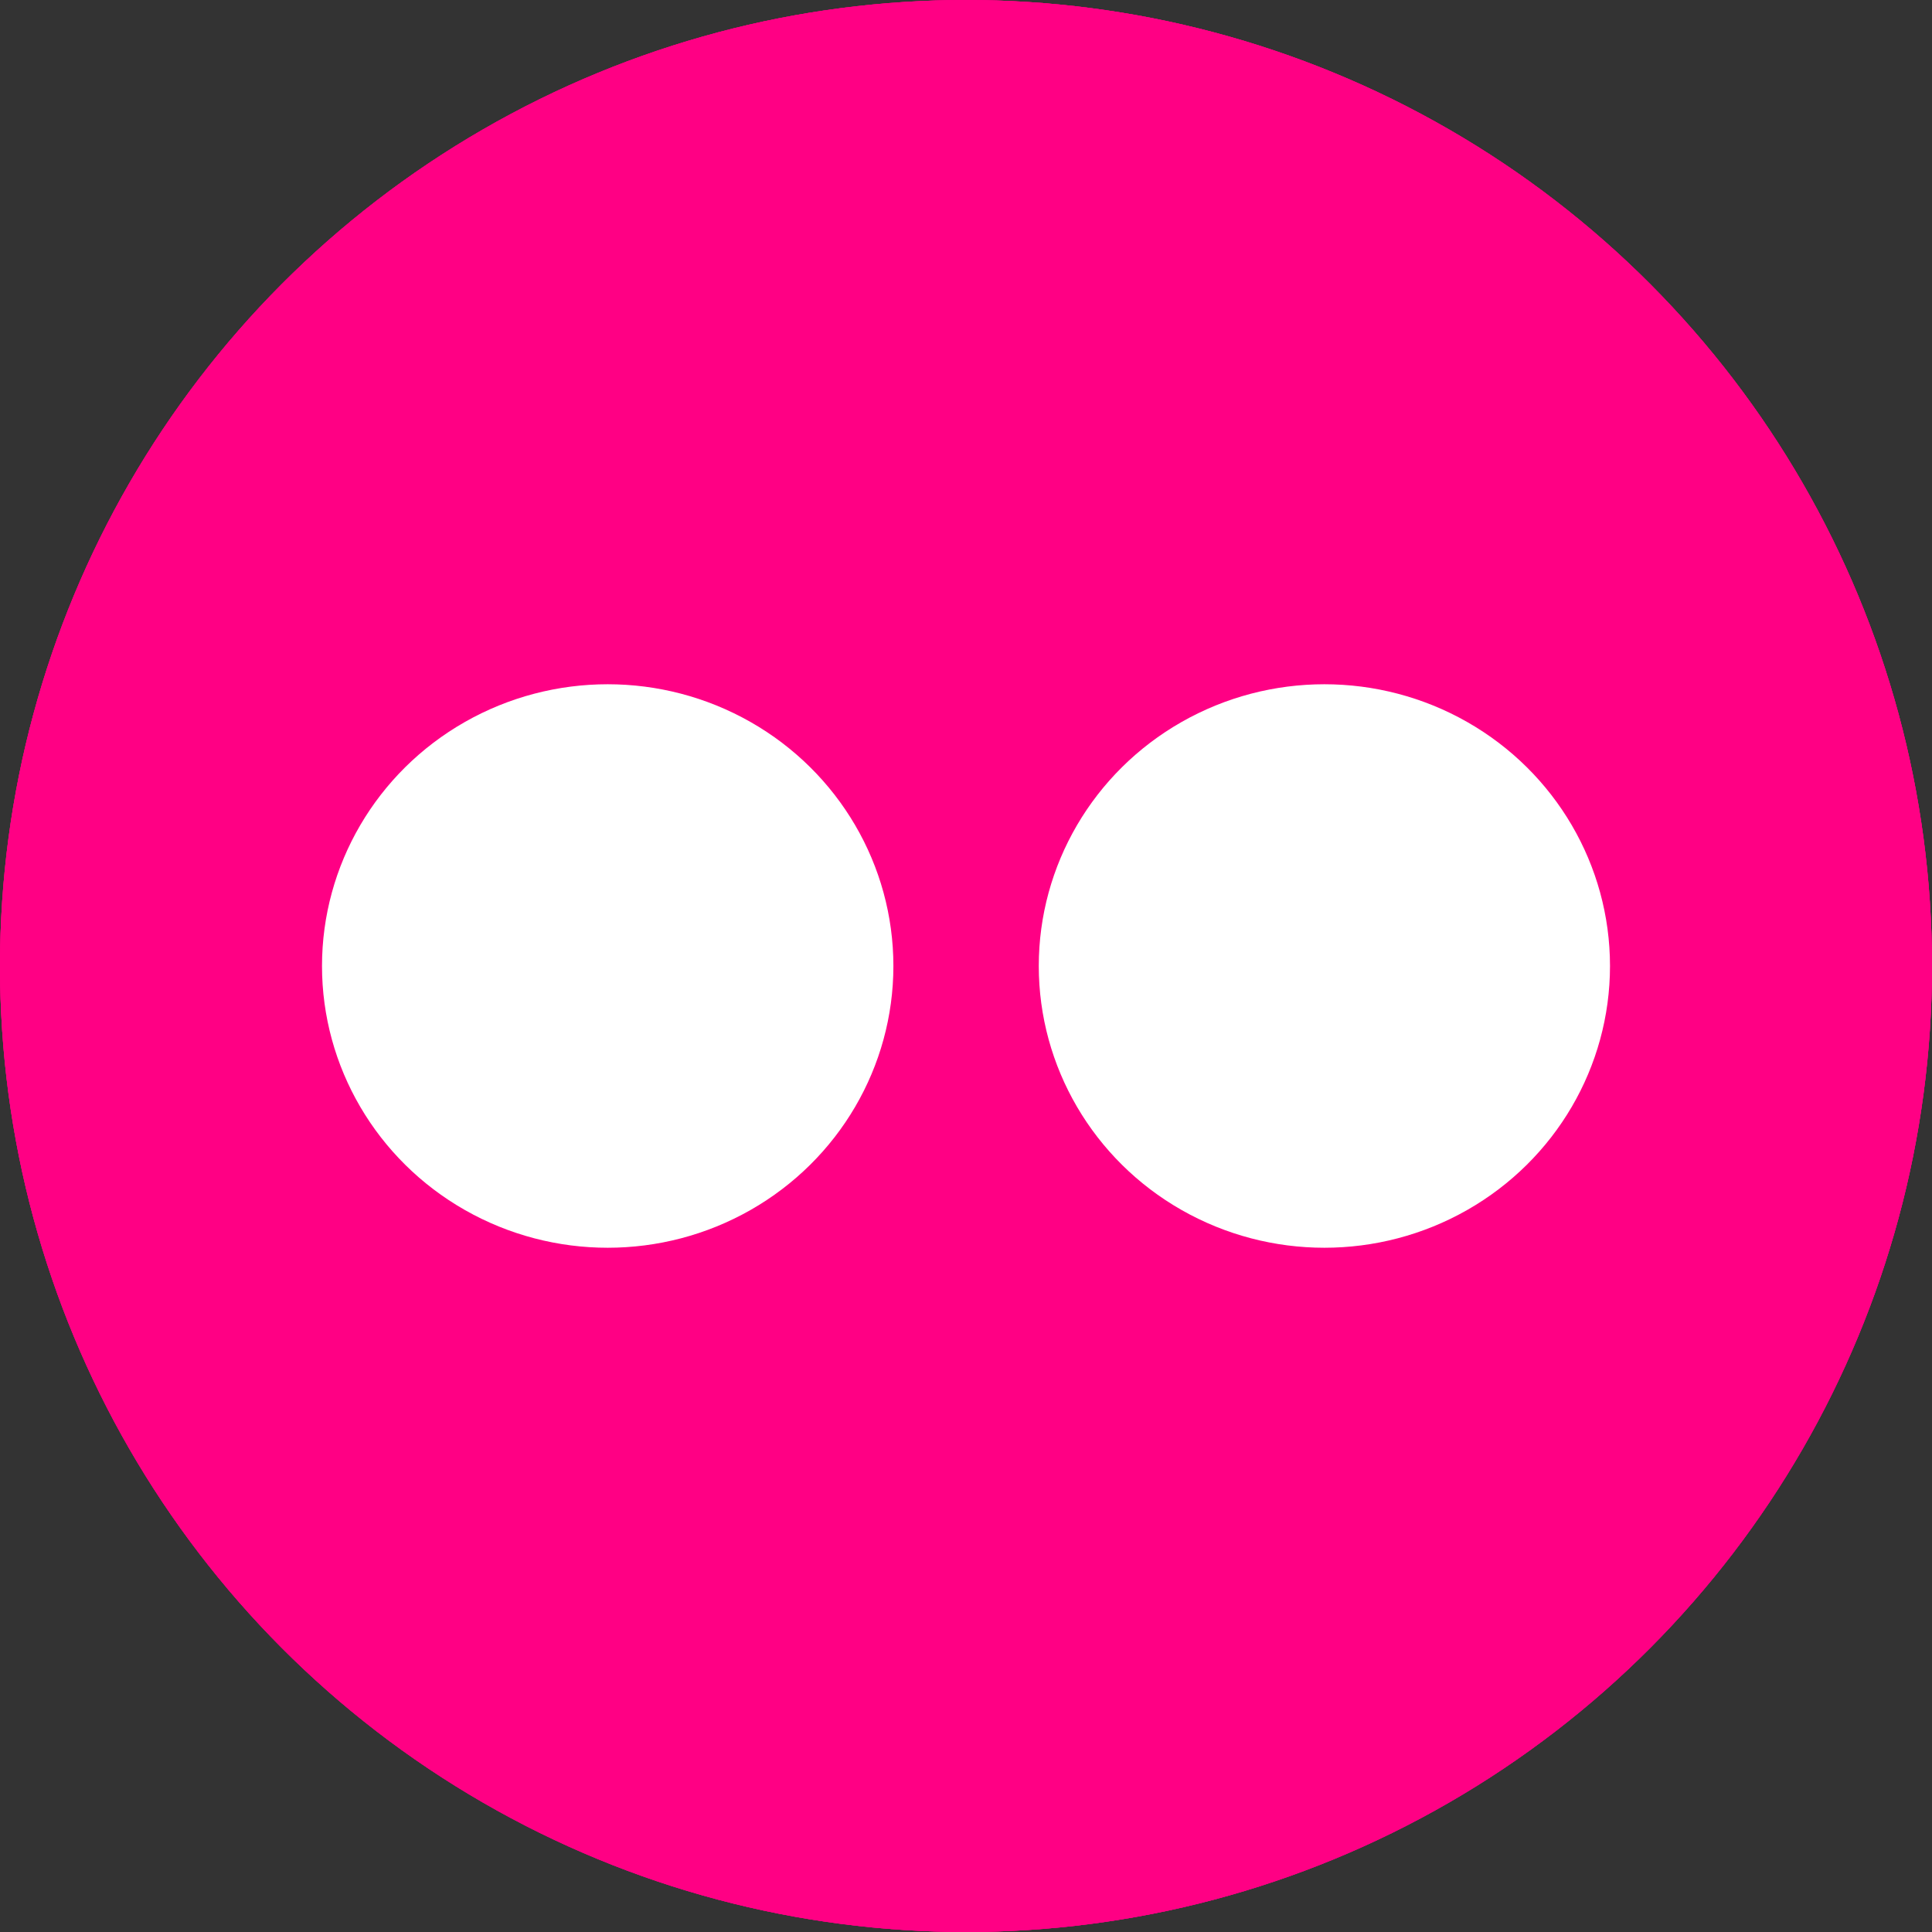 <?xml version="1.0" encoding="iso-8859-1"?>
<!-- Generator: Adobe Illustrator 18.0.0, SVG Export Plug-In . SVG Version: 6.00 Build 0)  -->
<!DOCTYPE svg PUBLIC "-//W3C//DTD SVG 1.1//EN" "http://www.w3.org/Graphics/SVG/1.1/DTD/svg11.dtd">
<svg version="1.1" xmlns="http://www.w3.org/2000/svg" xmlns:xlink="http://www.w3.org/1999/xlink" x="0px" y="0px"
	 viewBox="0 0 48 48" style="enable-background:new 0 0 48 48;" xml:space="preserve">
<rect x="0" y="0" width="48" height="48" fill="#333333" stroke="none"/>
<g id="Layer_573">
	<g>
		<circle style="fill:#FF0084;" cx="24" cy="24" r="24"/>
		<g>
			<ellipse style="fill:#FFFFFF;" cx="15.098" cy="24" rx="7.098" ry="7"/>
			<ellipse style="fill:#FFFFFF;" cx="32.904" cy="24" rx="7.096" ry="7"/>
		</g>
		<circle style="fill:#FF0084;" cx="24" cy="24" r="24"/>
		<g>
			<ellipse style="fill:#FFFFFF;" cx="15.098" cy="24" rx="7.098" ry="7"/>
			<ellipse style="fill:#FFFFFF;" cx="32.904" cy="24" rx="7.096" ry="7"/>
		</g>
		<circle style="fill:#FF0084;" cx="24" cy="24" r="24"/>
		<g>
			<ellipse style="fill:#FFFFFF;" cx="15.098" cy="24" rx="7.098" ry="7"/>
			<ellipse style="fill:#FFFFFF;" cx="32.904" cy="24" rx="7.096" ry="7"/>
		</g>
	</g>
</g>
<g id="Layer_1">
</g>
</svg>
